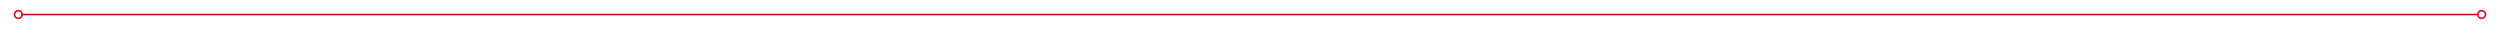 ﻿<?xml version="1.0" encoding="utf-8"?>
<svg version="1.1" xmlns:xlink="http://www.w3.org/1999/xlink" width="1636px" height="19px" xmlns="http://www.w3.org/2000/svg">
  <g transform="matrix(1 0 0 1 -407 -197 )">
    <path d="M 419 203.5  A 3 3 0 0 0 416 206.5 A 3 3 0 0 0 419 209.5 A 3 3 0 0 0 422 206.5 A 3 3 0 0 0 419 203.5 Z M 419 204.5  A 2 2 0 0 1 421 206.5 A 2 2 0 0 1 419 208.5 A 2 2 0 0 1 417 206.5 A 2 2 0 0 1 419 204.5 Z M 2031 203.5  A 3 3 0 0 0 2028 206.5 A 3 3 0 0 0 2031 209.5 A 3 3 0 0 0 2034 206.5 A 3 3 0 0 0 2031 203.5 Z M 2031 204.5  A 2 2 0 0 1 2033 206.5 A 2 2 0 0 1 2031 208.5 A 2 2 0 0 1 2029 206.5 A 2 2 0 0 1 2031 204.5 Z " fill-rule="nonzero" fill="#d9001b" stroke="none" />
    <path d="M 421 206.5  L 2029 206.5  " stroke-width="1" stroke="#d9001b" fill="none" />
  </g>
</svg>